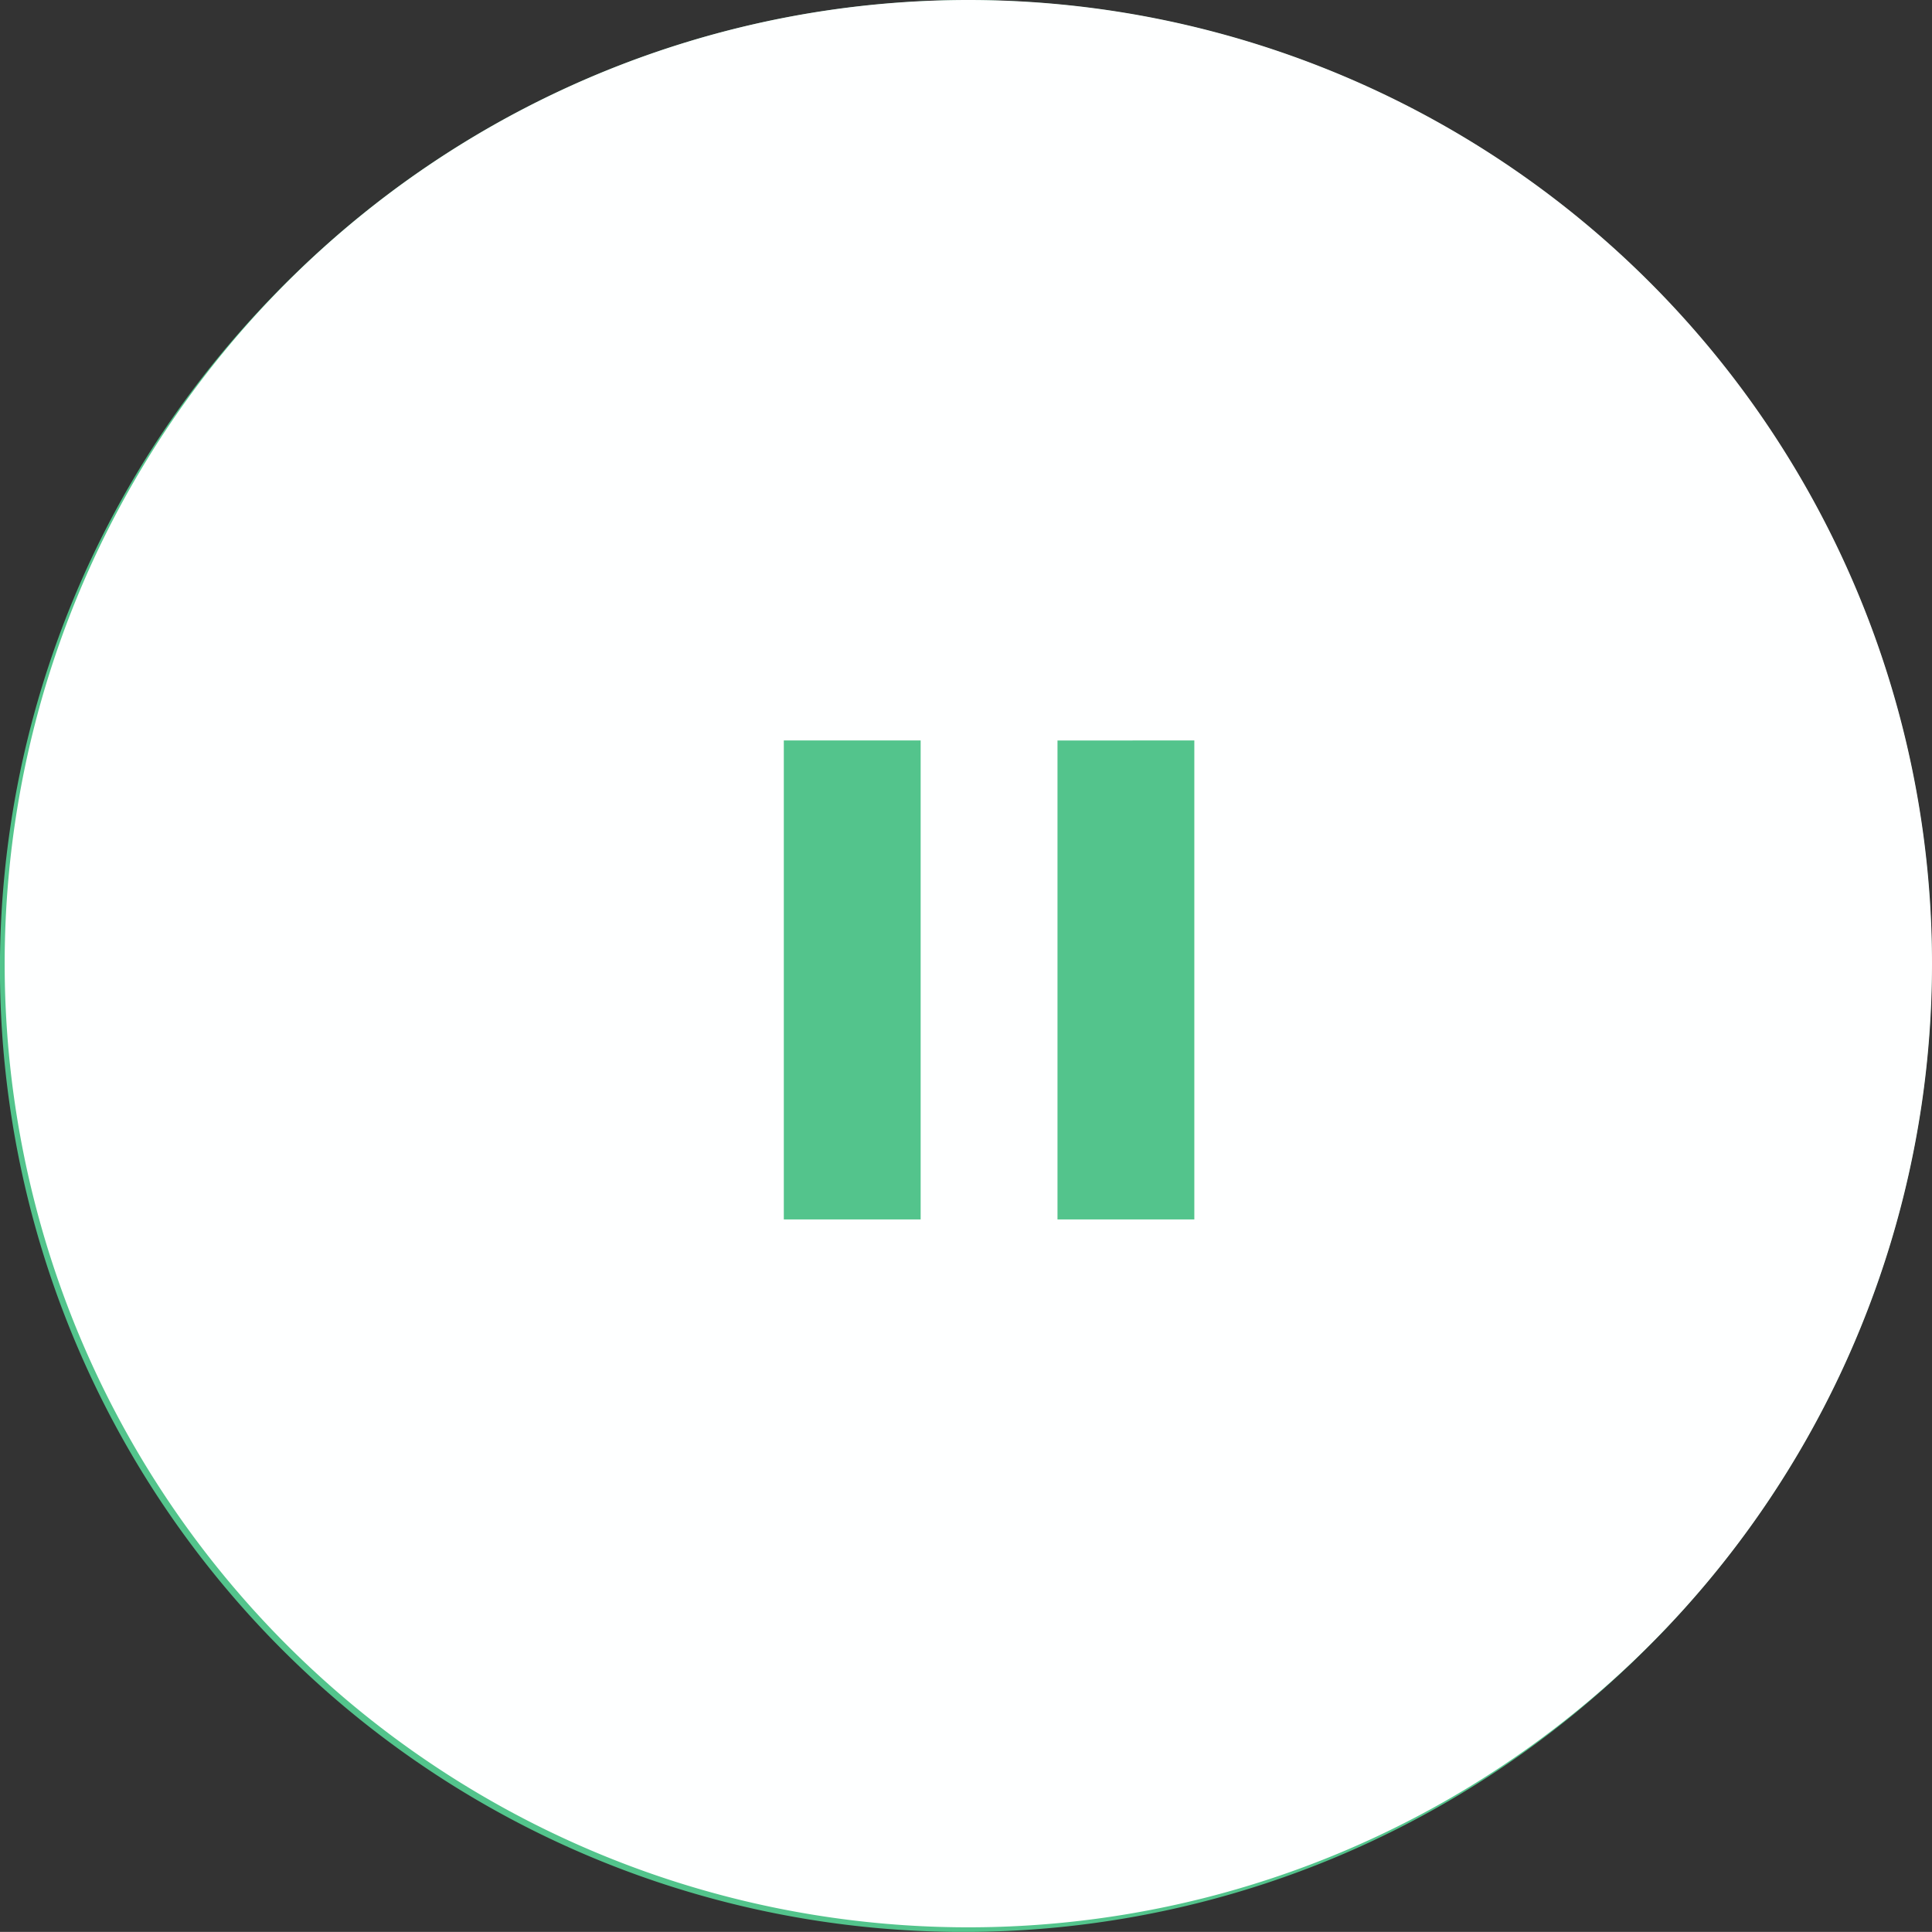 <svg id="pause" xmlns="http://www.w3.org/2000/svg" width="37.599" height="37.597" viewBox="0 0 37.599 37.597">
  <rect x="0" y="0" width="37.599" height="37.597" fill="#333333" stroke="none"/>
  <g id="Group_1577" data-name="Group 1577">
    <g id="Raggruppa_23" data-name="Raggruppa 23" transform="translate(0.085 0.004)">
      <path id="Path_1323-2" data-name="Path 1323-2" d="M2582.562,725.726a18.754,18.754,0,1,1-18.754-18.755h0A18.754,18.754,0,0,1,2582.562,725.726Z" transform="translate(-2545.053 -706.972)" fill="#53c48c"/>
    </g>
    <g id="Raggruppa_24" data-name="Raggruppa 24" transform="translate(0 0.088)">
      <path id="Path_1324-2" data-name="Path 1324-2" d="M2582.472,725.816a18.755,18.755,0,1,1-18.755-18.754h0A18.754,18.754,0,0,1,2582.472,725.816Z" transform="translate(-2544.963 -707.062)" fill="#53c48c"/>
    </g>
    <path id="Path_1325" data-name="Path 1325" d="M2582.568,725.722a18.754,18.754,0,1,1-18.754-18.754h0A18.754,18.754,0,0,1,2582.568,725.722Z" transform="translate(-2544.969 -706.968)" fill="#feffff"/>
  </g>
  <g id="pause-24px-2" transform="translate(11.26 11.082)">
    <path id="Path_1311-2" data-name="Path 1311-2" d="M2561.194,731.621h2.663V722.3h-2.663Zm5.326-9.32v9.32h2.663V722.3Z" transform="translate(-2557.2 -718.972)" fill="#53c48c"/>
    <path id="Path_1312-2" data-name="Path 1312-2" d="M2556.944,718.759h15.977v15.977h-15.977Z" transform="translate(-2556.944 -718.759)" fill="none"/>
  </g>
</svg>
